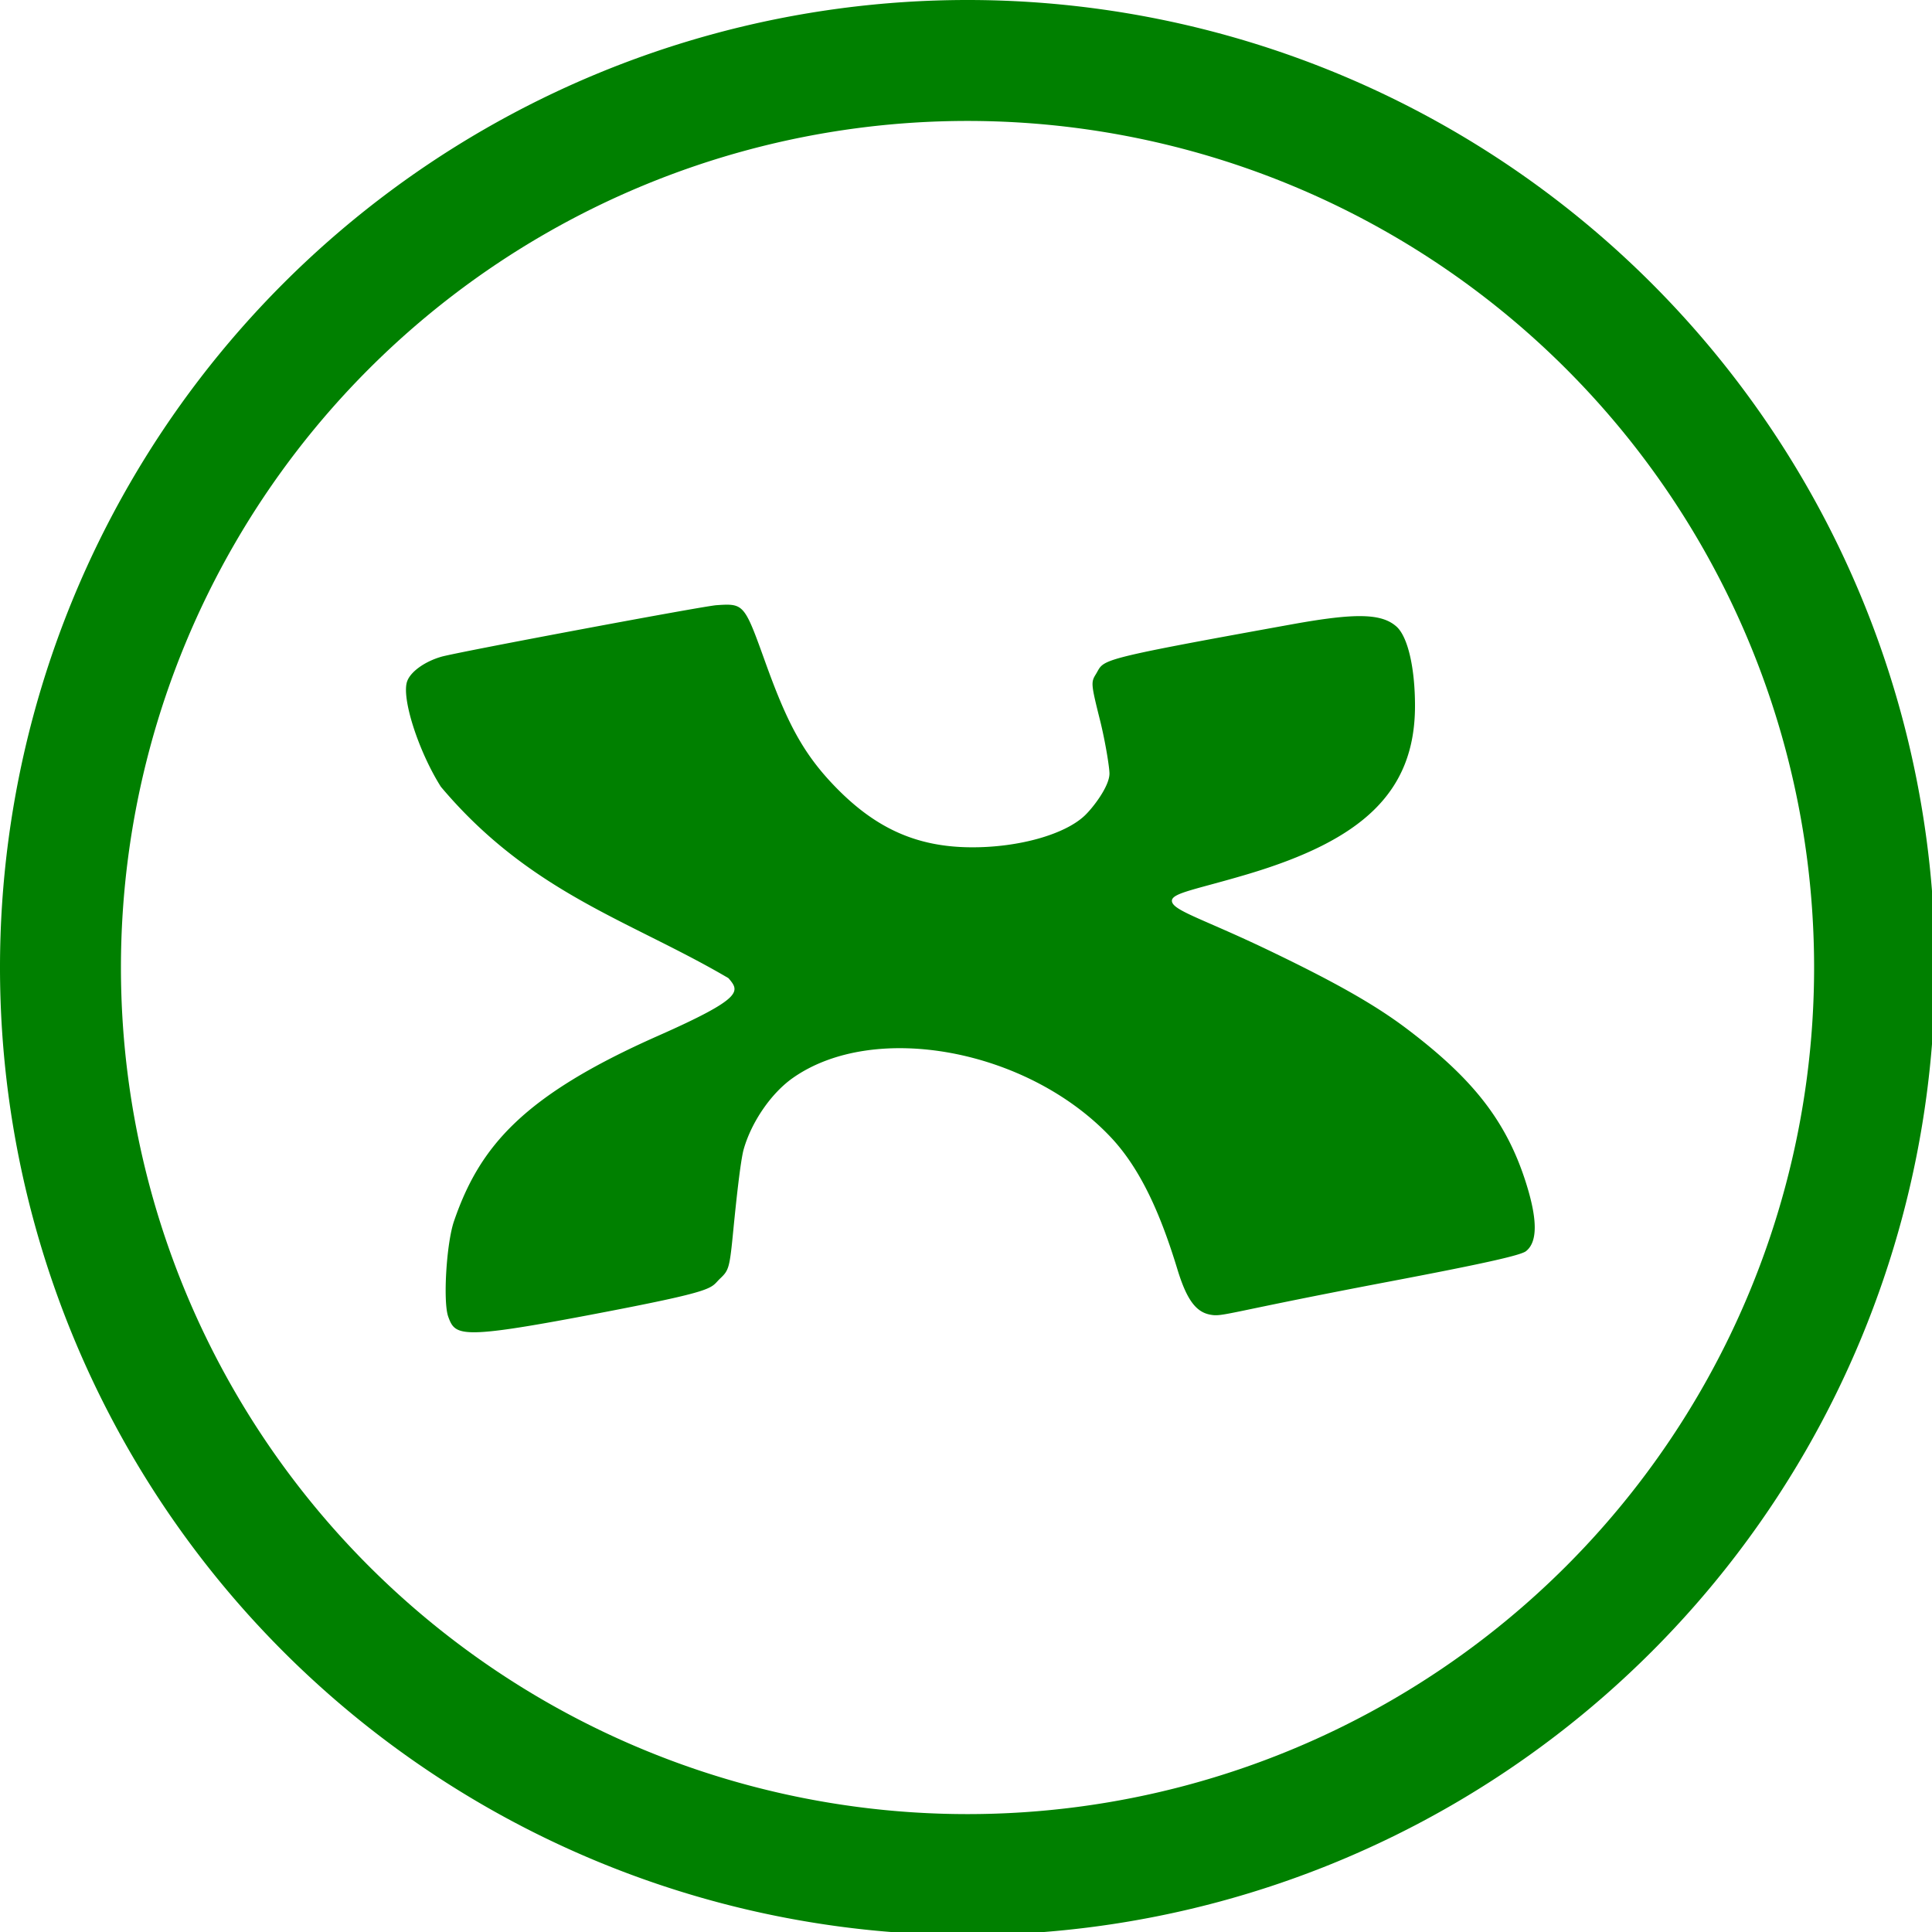 <?xml version="1.0" encoding="UTF-8" standalone="no"?>
<svg
   xmlns:dc="http://purl.org/dc/elements/1.1/"
   xmlns:cc="http://creativecommons.org/ns#"
   xmlns:rdf="http://www.w3.org/1999/02/22-rdf-syntax-ns#"
   xmlns:svg="http://www.w3.org/2000/svg"
   xmlns="http://www.w3.org/2000/svg"
   xmlns:sodipodi="http://sodipodi.sourceforge.net/DTD/sodipodi-0.dtd"
   xmlns:inkscape="http://www.inkscape.org/namespaces/inkscape"
   width="48"
   height="48"
   viewBox="0 0 12.7 12.7"
   version="1.1"
   id="svg4"
   sodipodi:docname="xmind.svg"
   inkscape:version="0.92.5 (2060ec1f9f, 2020-04-08)">
  <defs
     id="defs8">
  <style
     id="current-color-scheme"
     type="text/css">
      .ColorScheme-Highlight {
        color:#008000;
      }
  </style>
  </defs>
  <path
     class="ColorScheme-Highlight"
     style="fill:currentColor"
     d="M 24 0 A 24 24 0 0 0 0 24 A 24 24 0 0 0 24 48 A 24 24 0 0 0 48 24 A 24 24 0 0 0 24 0 z M 24 3 A 21 21 0 0 1 45 24 A 21 21 0 0 1 24 45 A 21 21 0 0 1 3 24 A 21 21 0 0 1 24 3 z M 18 15 C 17.934 15.001 17.861 15.006 17.775 15.012 C 17.451 15.032 11.336 16.178 10.947 16.291 C 10.536 16.41 10.185 16.661 10.1 16.9 C 9.953 17.307 10.376 18.629 10.936 19.516 C 13.166 22.164 15.643 22.836 18.07 24.264 C 18.349 24.59 18.459 24.749 16.322 25.695 C 12.983 27.174 11.901 28.43 11.262 30.291 C 11.073 30.841 10.986 32.296 11.119 32.662 C 11.292 33.136 11.396 33.231 14.623 32.619 C 17.864 32.004 17.595 31.969 17.865 31.713 C 18.085 31.504 18.099 31.454 18.195 30.467 C 18.251 29.901 18.365 28.796 18.449 28.504 C 18.644 27.824 19.133 27.115 19.666 26.74 C 21.688 25.317 25.493 26.025 27.553 28.209 C 28.329 29.032 28.816 30.206 29.205 31.482 C 29.429 32.219 29.656 32.539 30.01 32.609 C 30.335 32.674 30.344 32.572 34.469 31.789 C 36.763 31.353 37.717 31.142 37.852 31.037 C 38.142 30.811 38.143 30.257 37.854 29.344 C 37.358 27.774 36.498 26.732 34.904 25.525 C 34.116 24.928 33.123 24.364 31.438 23.557 C 29.835 22.789 29.07 22.582 29.07 22.344 C 29.07 22.147 29.699 22.058 30.971 21.678 C 33.757 20.844 35.1 19.675 35.1 17.51 C 35.1 16.559 34.92 15.792 34.641 15.543 C 34.27 15.212 33.62 15.203 32.062 15.484 C 27.07 16.387 27.414 16.351 27.182 16.727 C 27.059 16.925 27.063 16.972 27.289 17.875 C 27.418 18.393 27.522 19.041 27.521 19.191 C 27.519 19.511 27.105 20.046 26.902 20.236 C 26.405 20.702 25.277 21.018 24.123 21.018 C 22.727 21.018 21.677 20.538 20.633 19.426 C 19.878 18.622 19.493 17.843 18.979 16.412 C 18.527 15.155 18.464 14.992 18 15 z "
     transform="scale(0.265)"
     id="path817" />
</svg>
